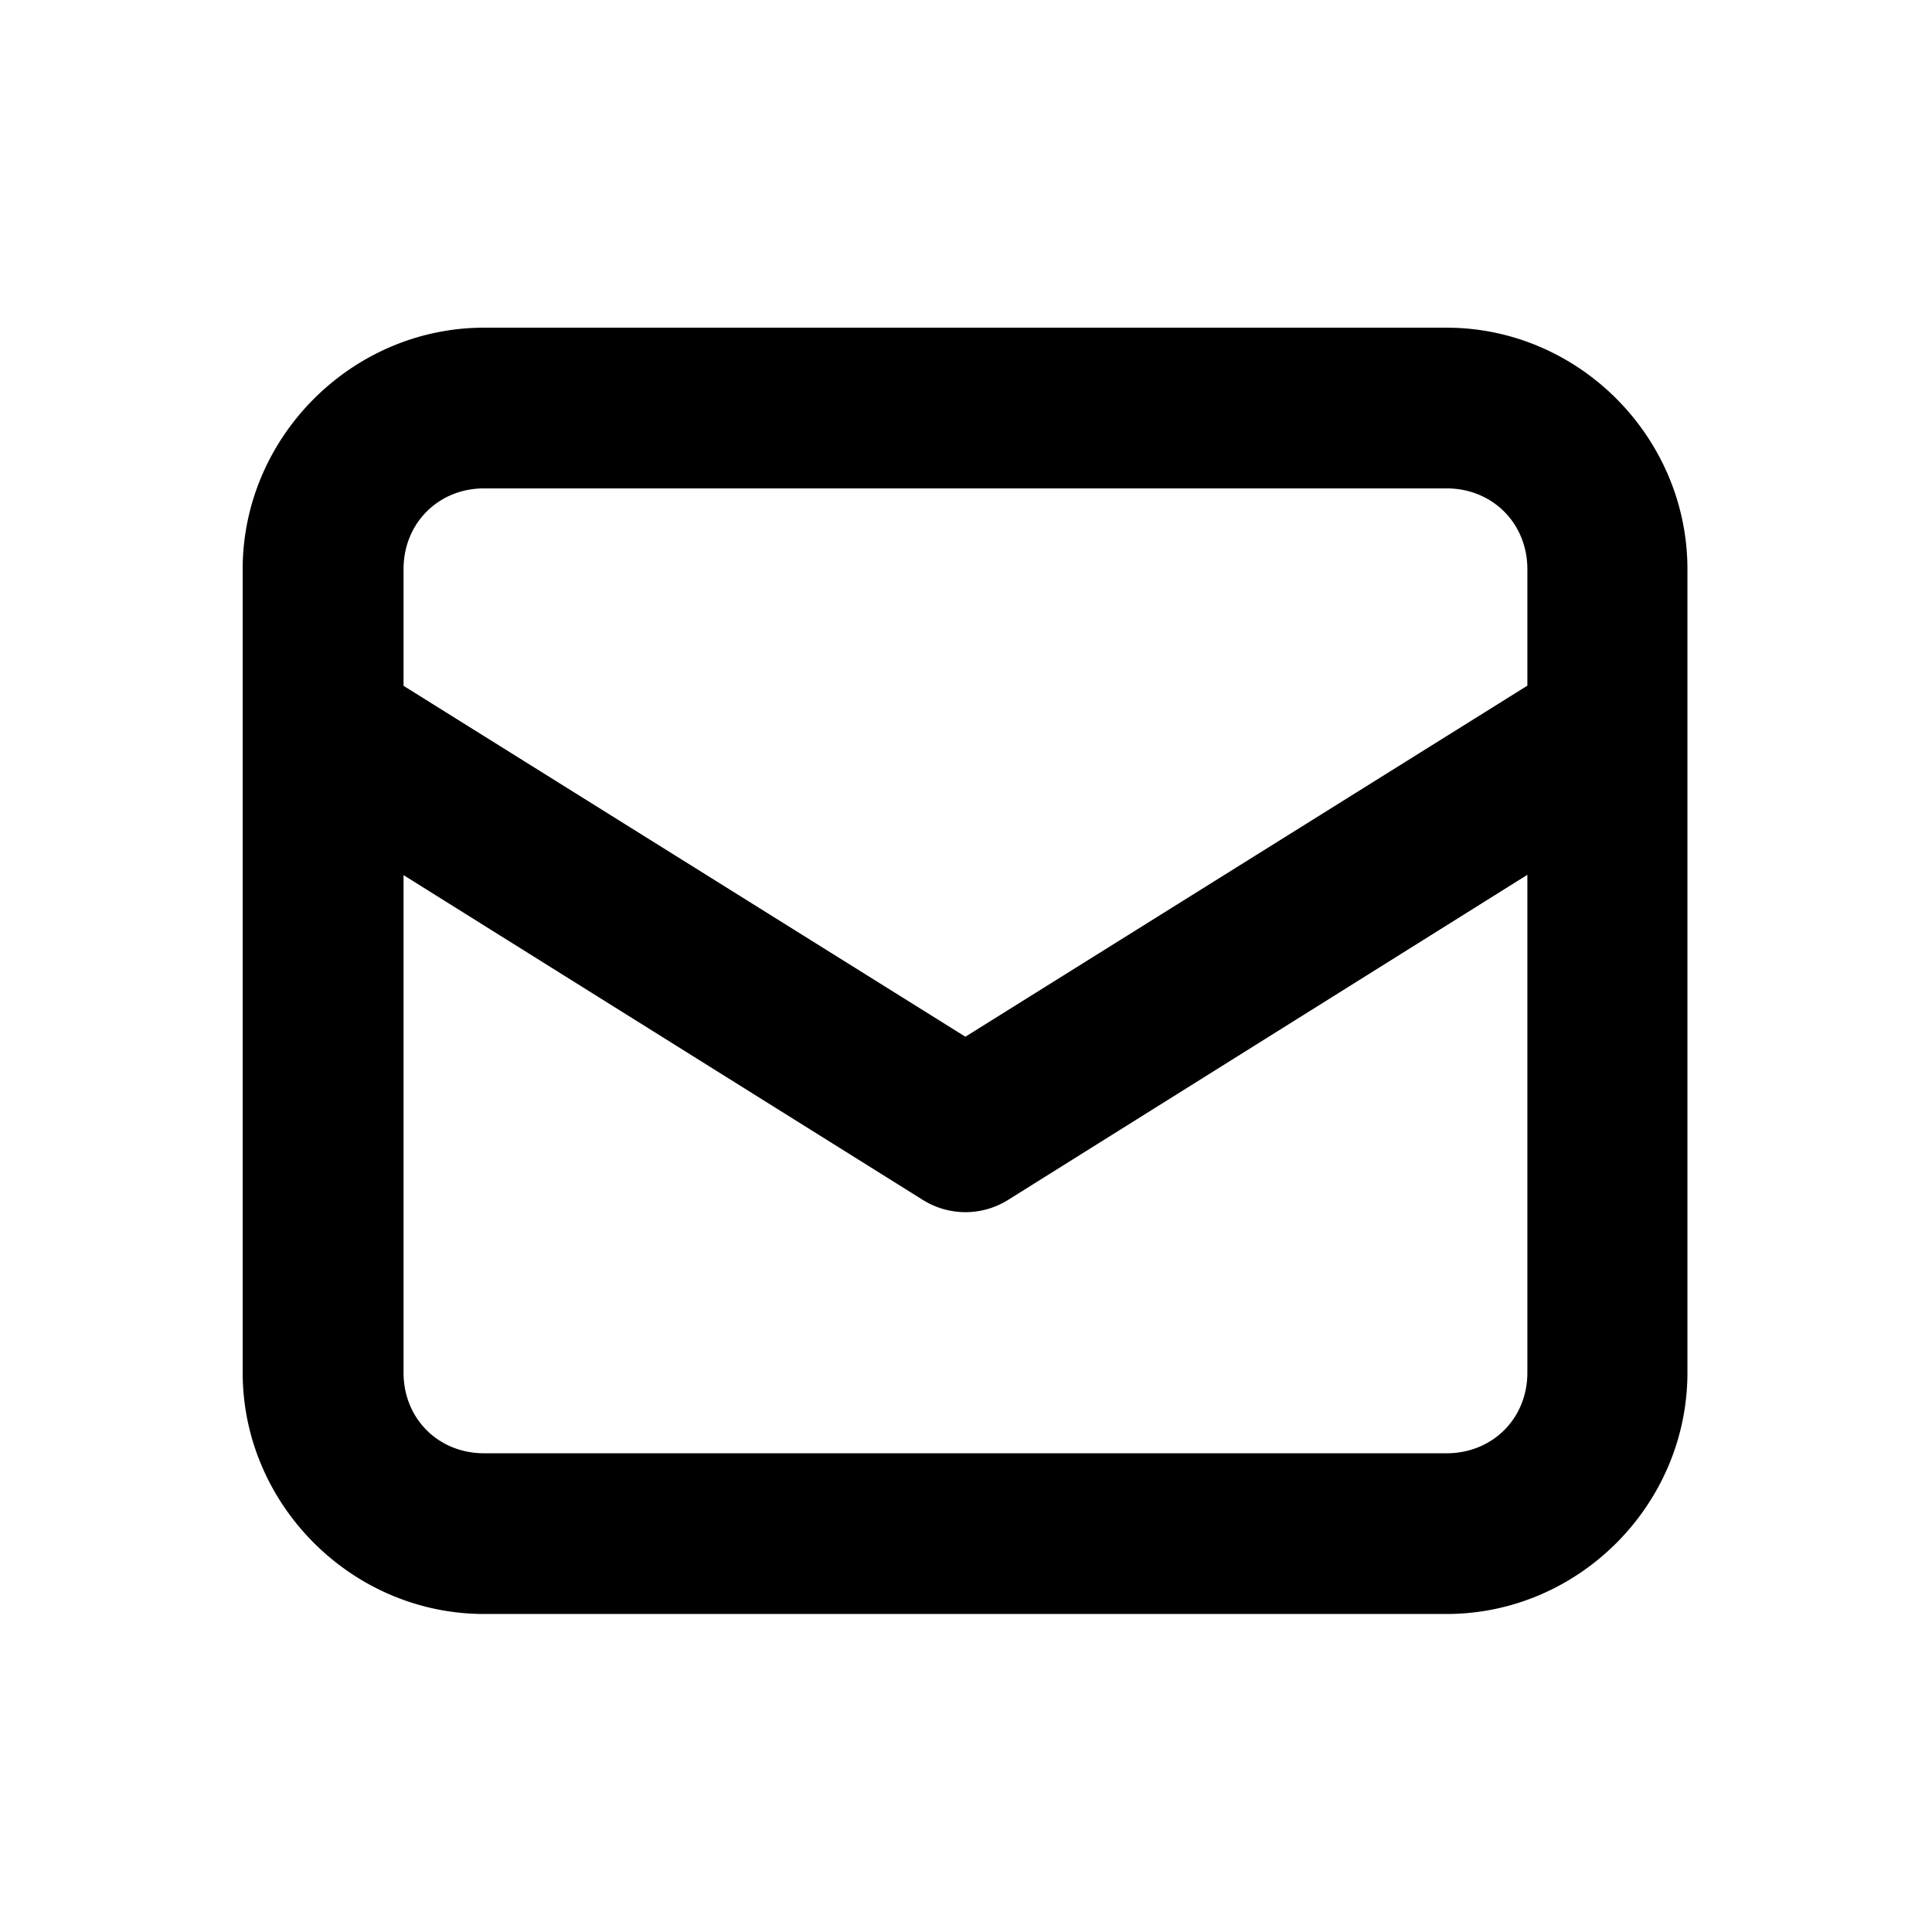 <?xml version="1.0" encoding="UTF-8" standalone="no"?>
<svg
   xmlns:dc="http://purl.org/dc/elements/1.1/"
   xmlns:cc="http://creativecommons.org/ns#"
   xmlns:rdf="http://www.w3.org/1999/02/22-rdf-syntax-ns#"
   xmlns:svg="http://www.w3.org/2000/svg"
   xmlns="http://www.w3.org/2000/svg"
   id="svg889"
   version="1.1"
   viewBox="0 0 24 24"
   height="24"
   width="24">
  <defs
     id="defs883" />
  <g
     transform="matrix(3.781,0,0,3.781,-64.021,-1098.873)"
     id="g2183" />
  <g
     transform="matrix(3.781,0,0,3.781,-65.014,-1142.886)"
     id="g2199">
    <path
       id="rect2467"
       transform="matrix(0.264,0,0,0.264,17.196,302.293)"
       d="M 6.021 3.994 C 4.376 3.994 3.016 5.355 3.016 7 L 3.016 16.998 C 3.016 18.643 4.376 20.002 6.021 20.002 L 17.998 20.002 C 19.643 20.002 20.996 18.643 20.996 16.998 L 20.996 7 C 20.996 5.355 19.643 3.994 17.998 3.994 L 6.021 3.994 z M 6.021 5.994 L 17.998 5.994 C 18.57 5.994 19.004 6.429 19.004 7 L 19.004 8.449 L 12.01 12.818 L 5.018 8.451 L 5.018 7 C 5.018 6.429 5.45 5.994 6.021 5.994 z M 19.004 10.803 L 19.004 16.998 C 19.004 17.57 18.57 18.002 17.998 18.002 L 6.021 18.002 C 5.45 18.002 5.018 17.57 5.018 16.998 L 5.018 10.807 L 11.479 14.848 A 1 1 0 0 0 12.543 14.848 L 19.004 10.803 z "
       style="color:#000000;font-style:normal;font-variant:normal;font-weight:normal;font-stretch:normal;font-size:medium;line-height:normal;font-family:sans-serif;font-variant-ligatures:normal;font-variant-position:normal;font-variant-caps:normal;font-variant-numeric:normal;font-variant-alternates:normal;font-feature-settings:normal;text-indent:0;text-align:start;text-decoration:none;text-decoration-line:none;text-decoration-style:solid;text-decoration-color:#000000;letter-spacing:normal;word-spacing:normal;text-transform:none;writing-mode:lr-tb;direction:ltr;text-orientation:mixed;dominant-baseline:auto;baseline-shift:baseline;text-anchor:start;white-space:normal;shape-padding:0;clip-rule:nonzero;display:inline;overflow:visible;visibility:visible;opacity:1;isolation:auto;mix-blend-mode:normal;color-interpolation:sRGB;color-interpolation-filters:linearRGB;solid-color:#000000;solid-opacity:1;vector-effect:none;fill:#000000;fill-opacity:1;fill-rule:nonzero;stroke:none;stroke-width:2.001;stroke-linecap:round;stroke-linejoin:round;stroke-miterlimit:4;stroke-dasharray:none;stroke-dashoffset:0;stroke-opacity:1;color-rendering:auto;image-rendering:auto;shape-rendering:auto;text-rendering:auto;enable-background:accumulate" />
  </g>
</svg>
